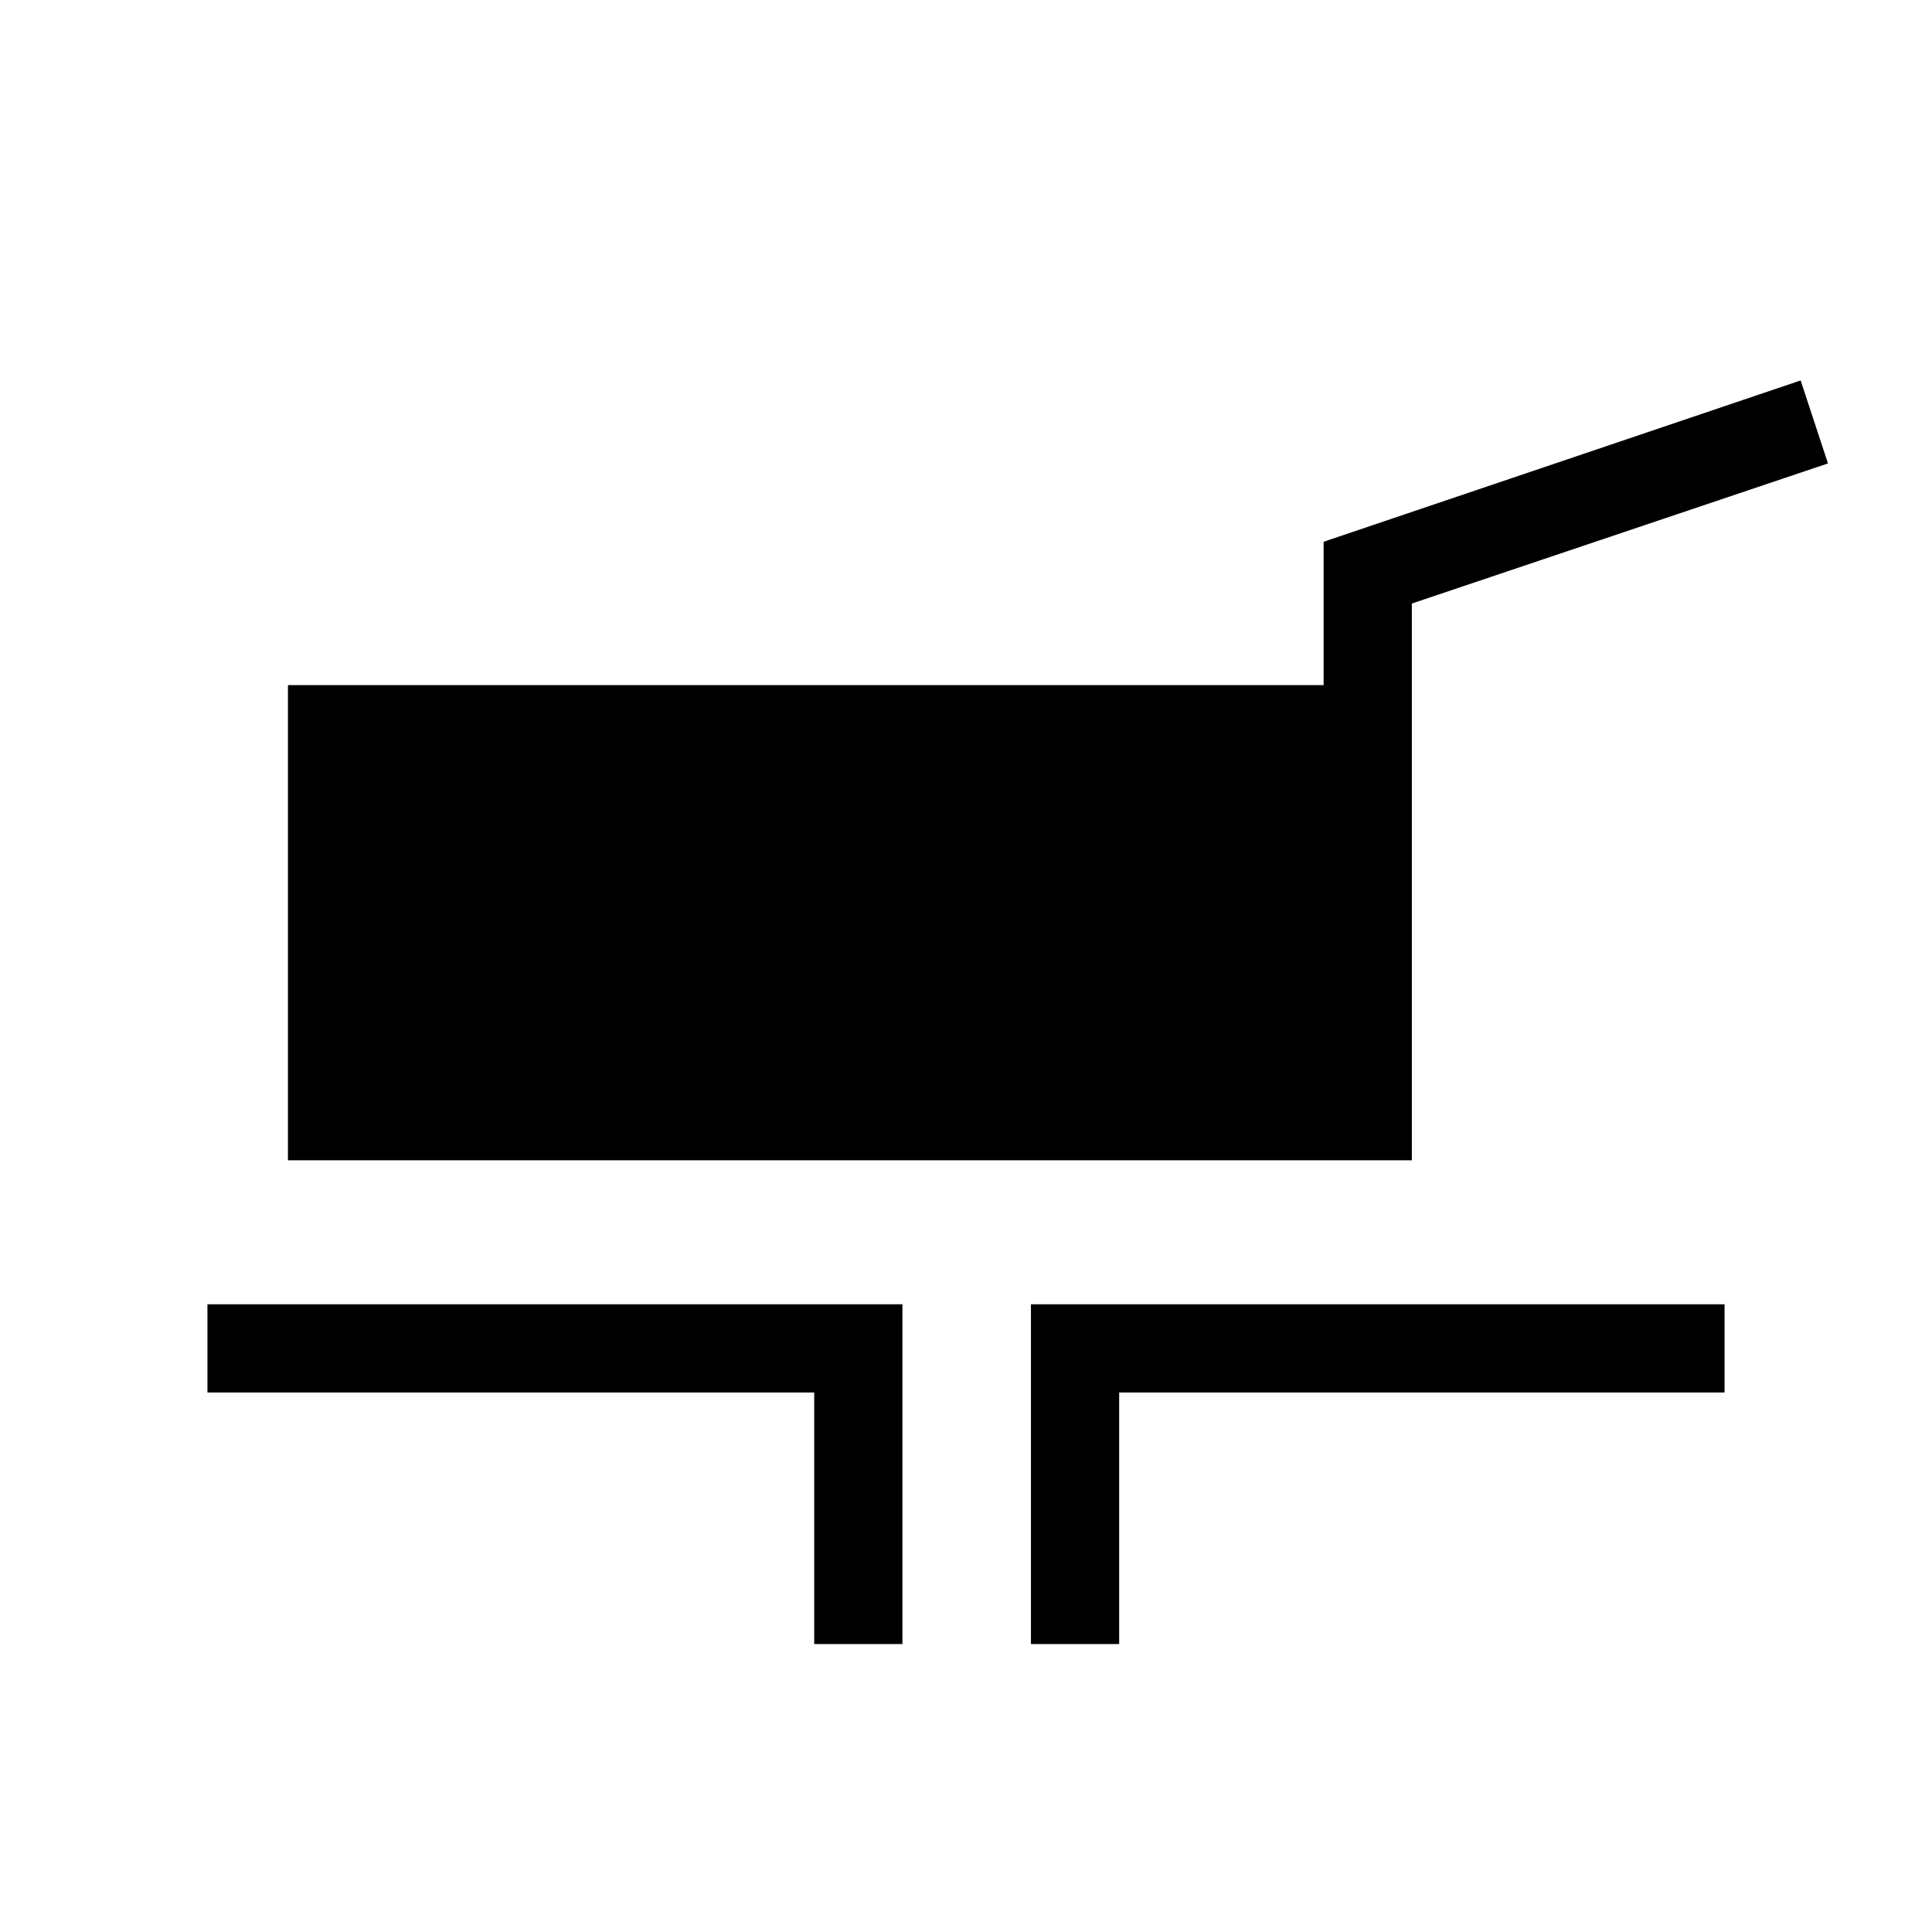 <svg xmlns="http://www.w3.org/2000/svg" height="48" viewBox="0 -960 960 960" width="48"><path d="M143.08-383.46v-236.12h514.61v-71.22l237.04-80.16 13.58 41.23-206.77 69.62v276.65H143.08Zm261.5 240.38v-125h-301.5v-43.84h345.34v168.84h-43.84Zm107.69 0v-168.84h344.65v43.84H556.11v125h-43.84Z"/></svg>